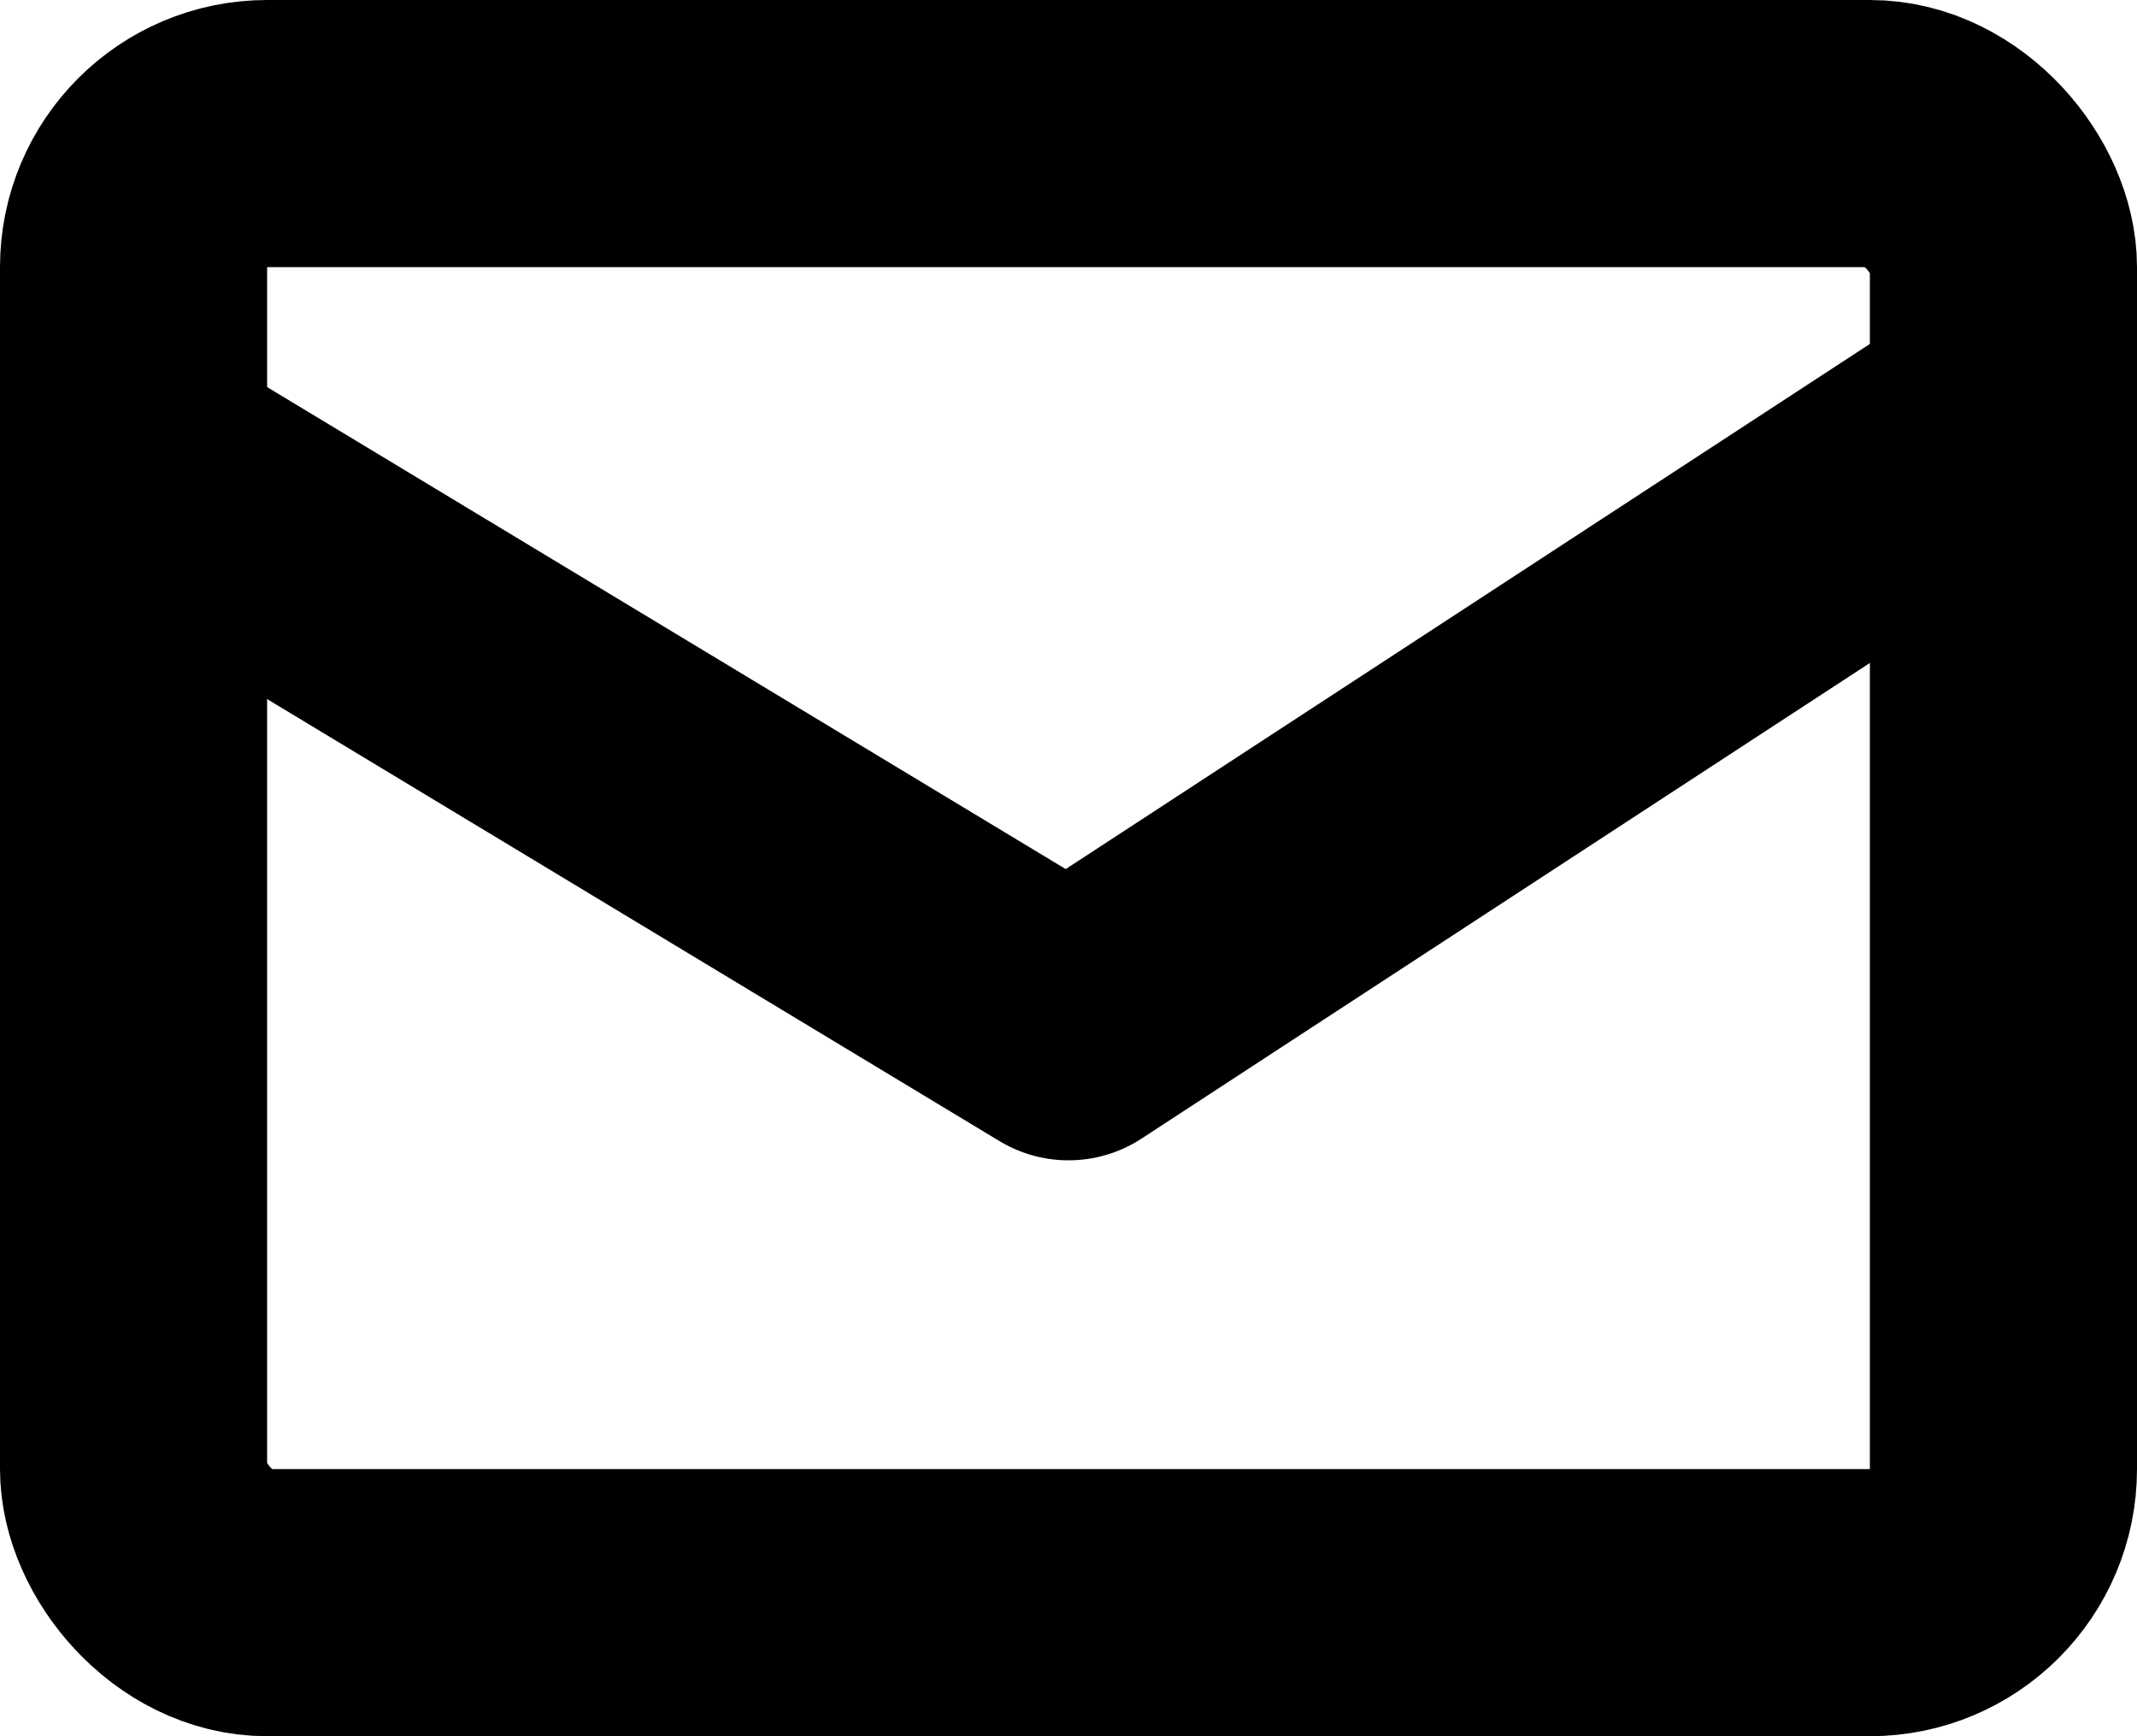 <svg xmlns="http://www.w3.org/2000/svg" width="16" height="13" viewBox="0 0 16 13">
  <g id="Group_8456" data-name="Group 8456" transform="translate(-848 -75)">
    <g id="Rectangle_18" data-name="Rectangle 18" transform="translate(848 75)" fill="none" stroke="#000" stroke-width="2">
      <rect width="16" height="13" rx="2" stroke="none"/>
      <rect x="1" y="1" width="14" height="11" rx="1" fill="none"/>
    </g>
    <path id="Path_18797" data-name="Path 18797" d="M836.785,50.333,844,54.688l6.667-4.354" transform="translate(12 28)" fill="none" stroke="#000" stroke-linejoin="round" stroke-width="2"/>
  </g>
</svg>
